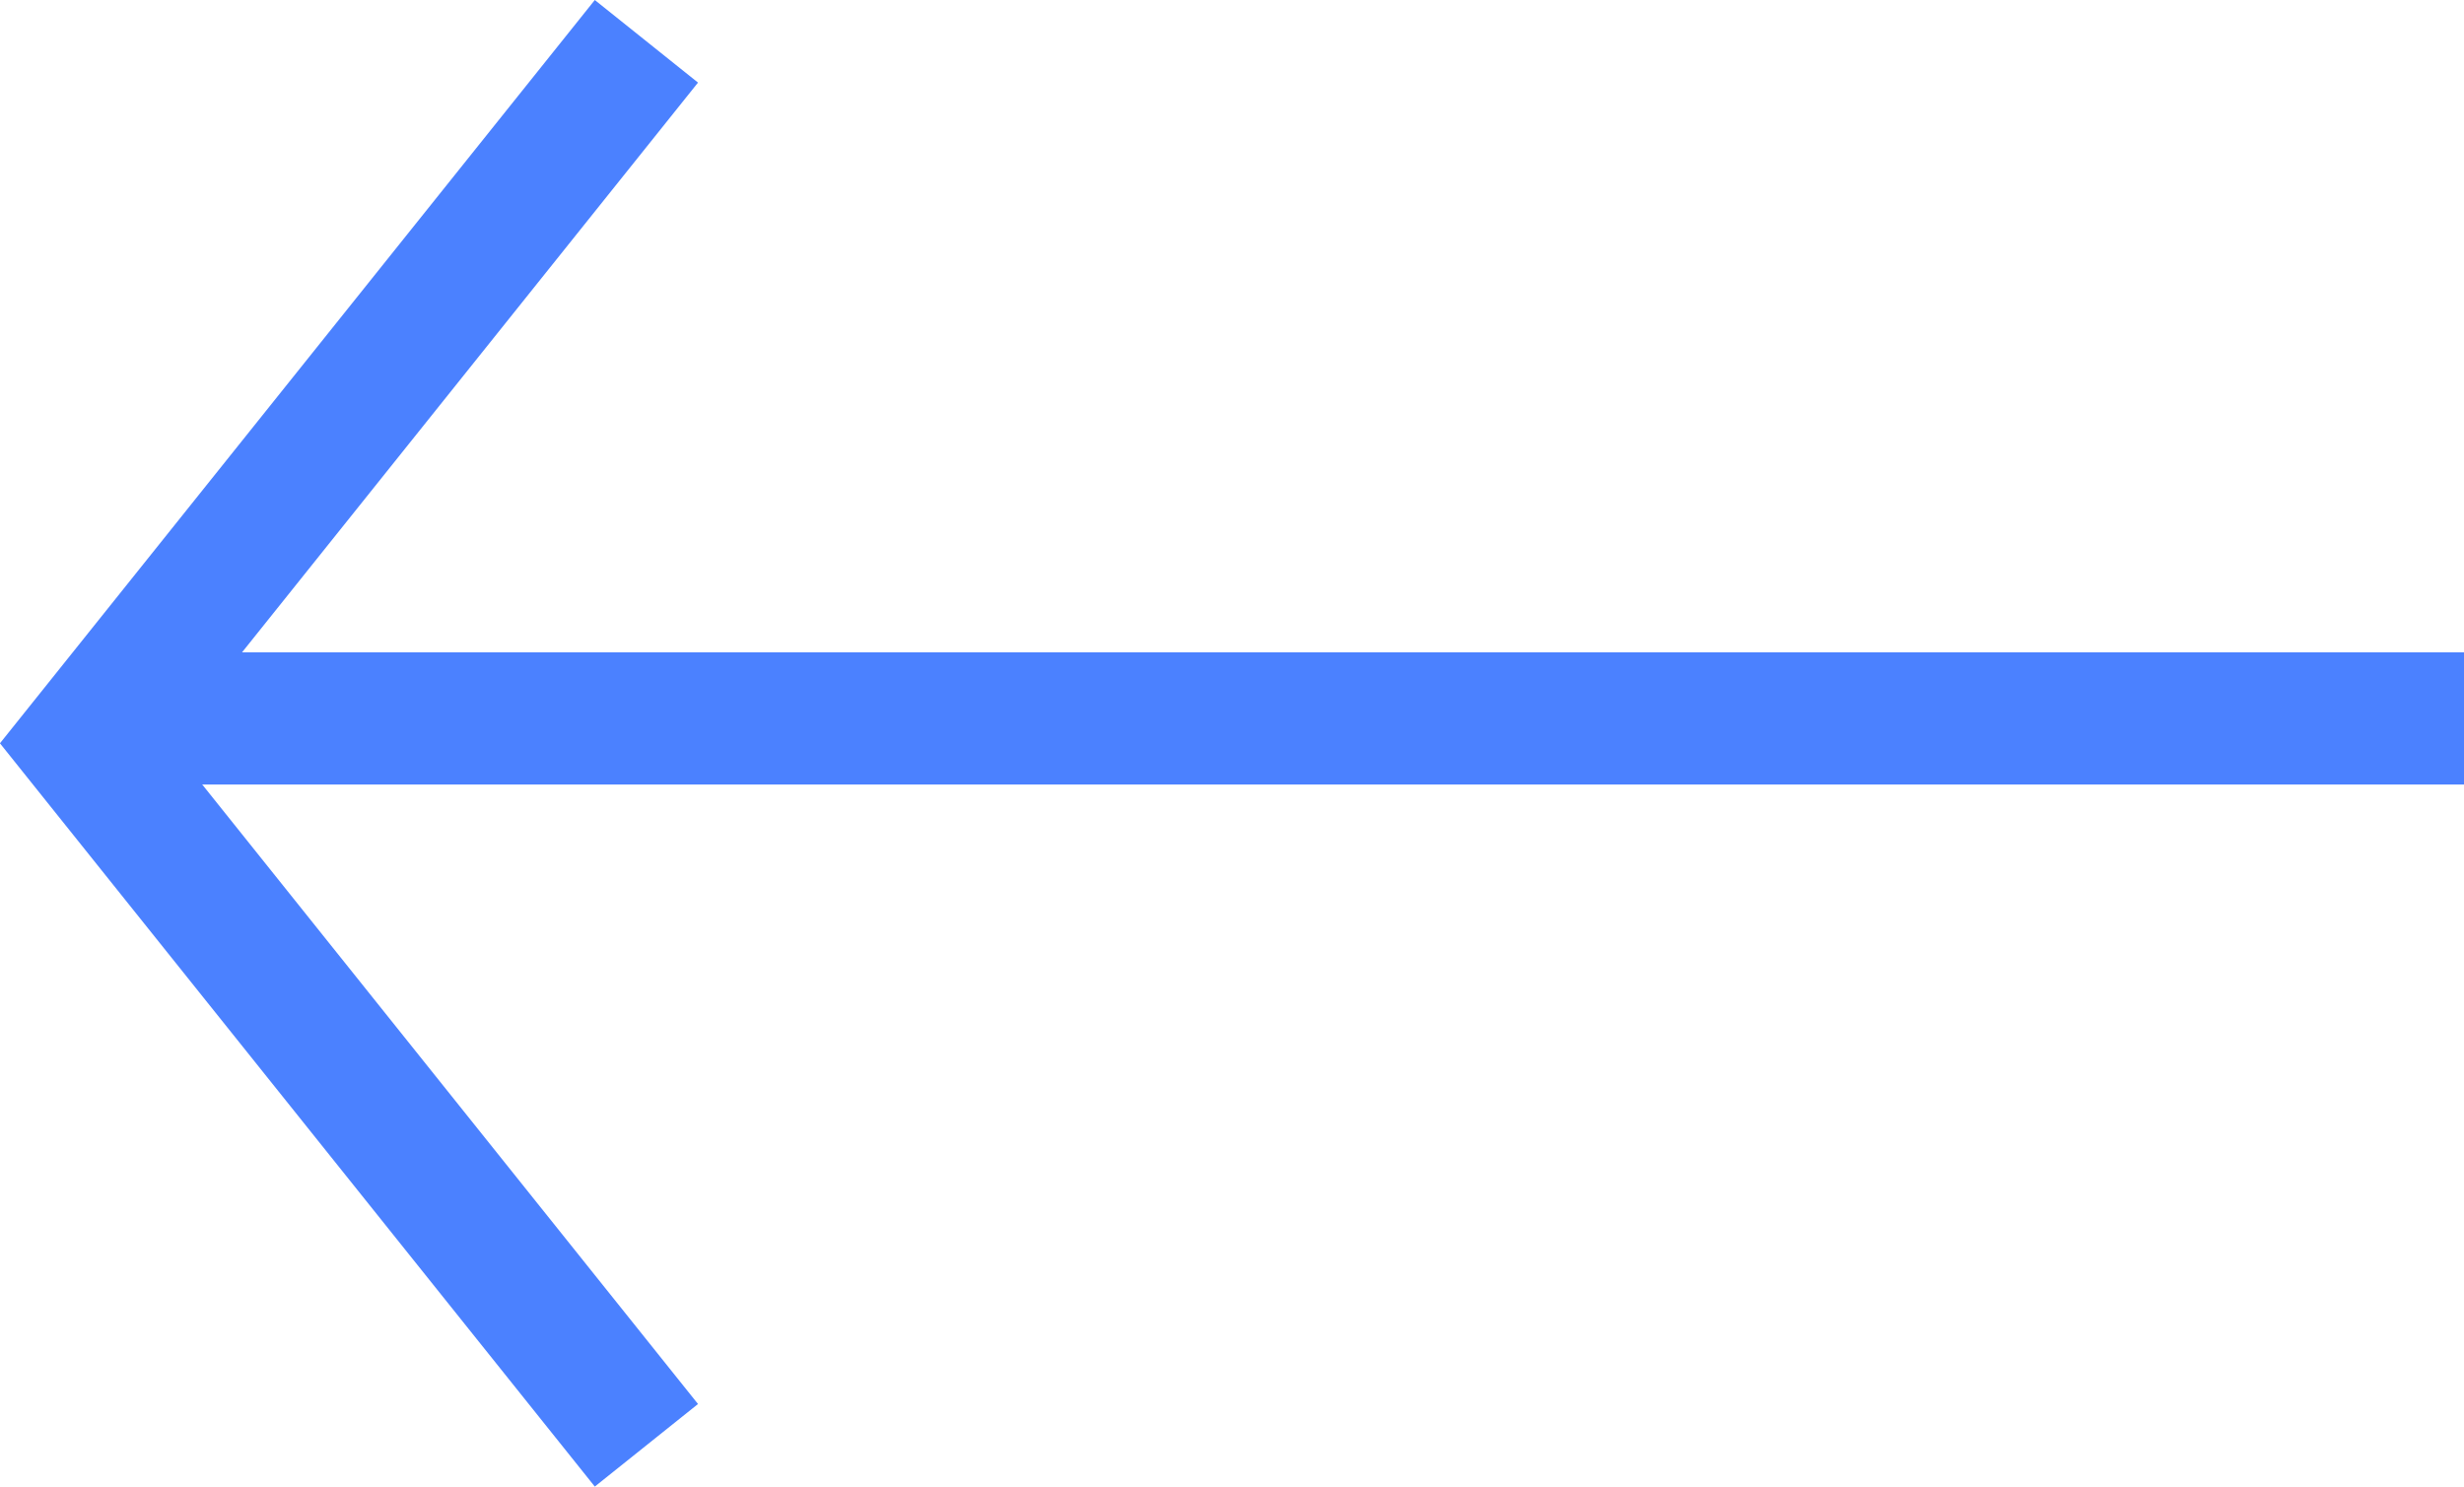<svg xmlns="http://www.w3.org/2000/svg" width="37.28" height="22.496" viewBox="0 0 37.28 22.496">
    <defs>
        <style>
            .cls-1{fill:none;stroke:#4b81ff;stroke-width:2px}
        </style>
    </defs>
    <g id="Group_354" data-name="Group 354" transform="translate(-155.72 -5155.629)">
        <path id="Path_54" d="M8312 929l8.5 10.623-8.5 10.623" class="cls-1" data-name="Path 54" transform="rotate(180 4238.75 3053.25)"/>
        <path id="Path_55" d="M-4535 16420.539h36" class="cls-1" data-name="Path 55" transform="rotate(180 -2171 10793.52)"/>
    </g>
</svg>
